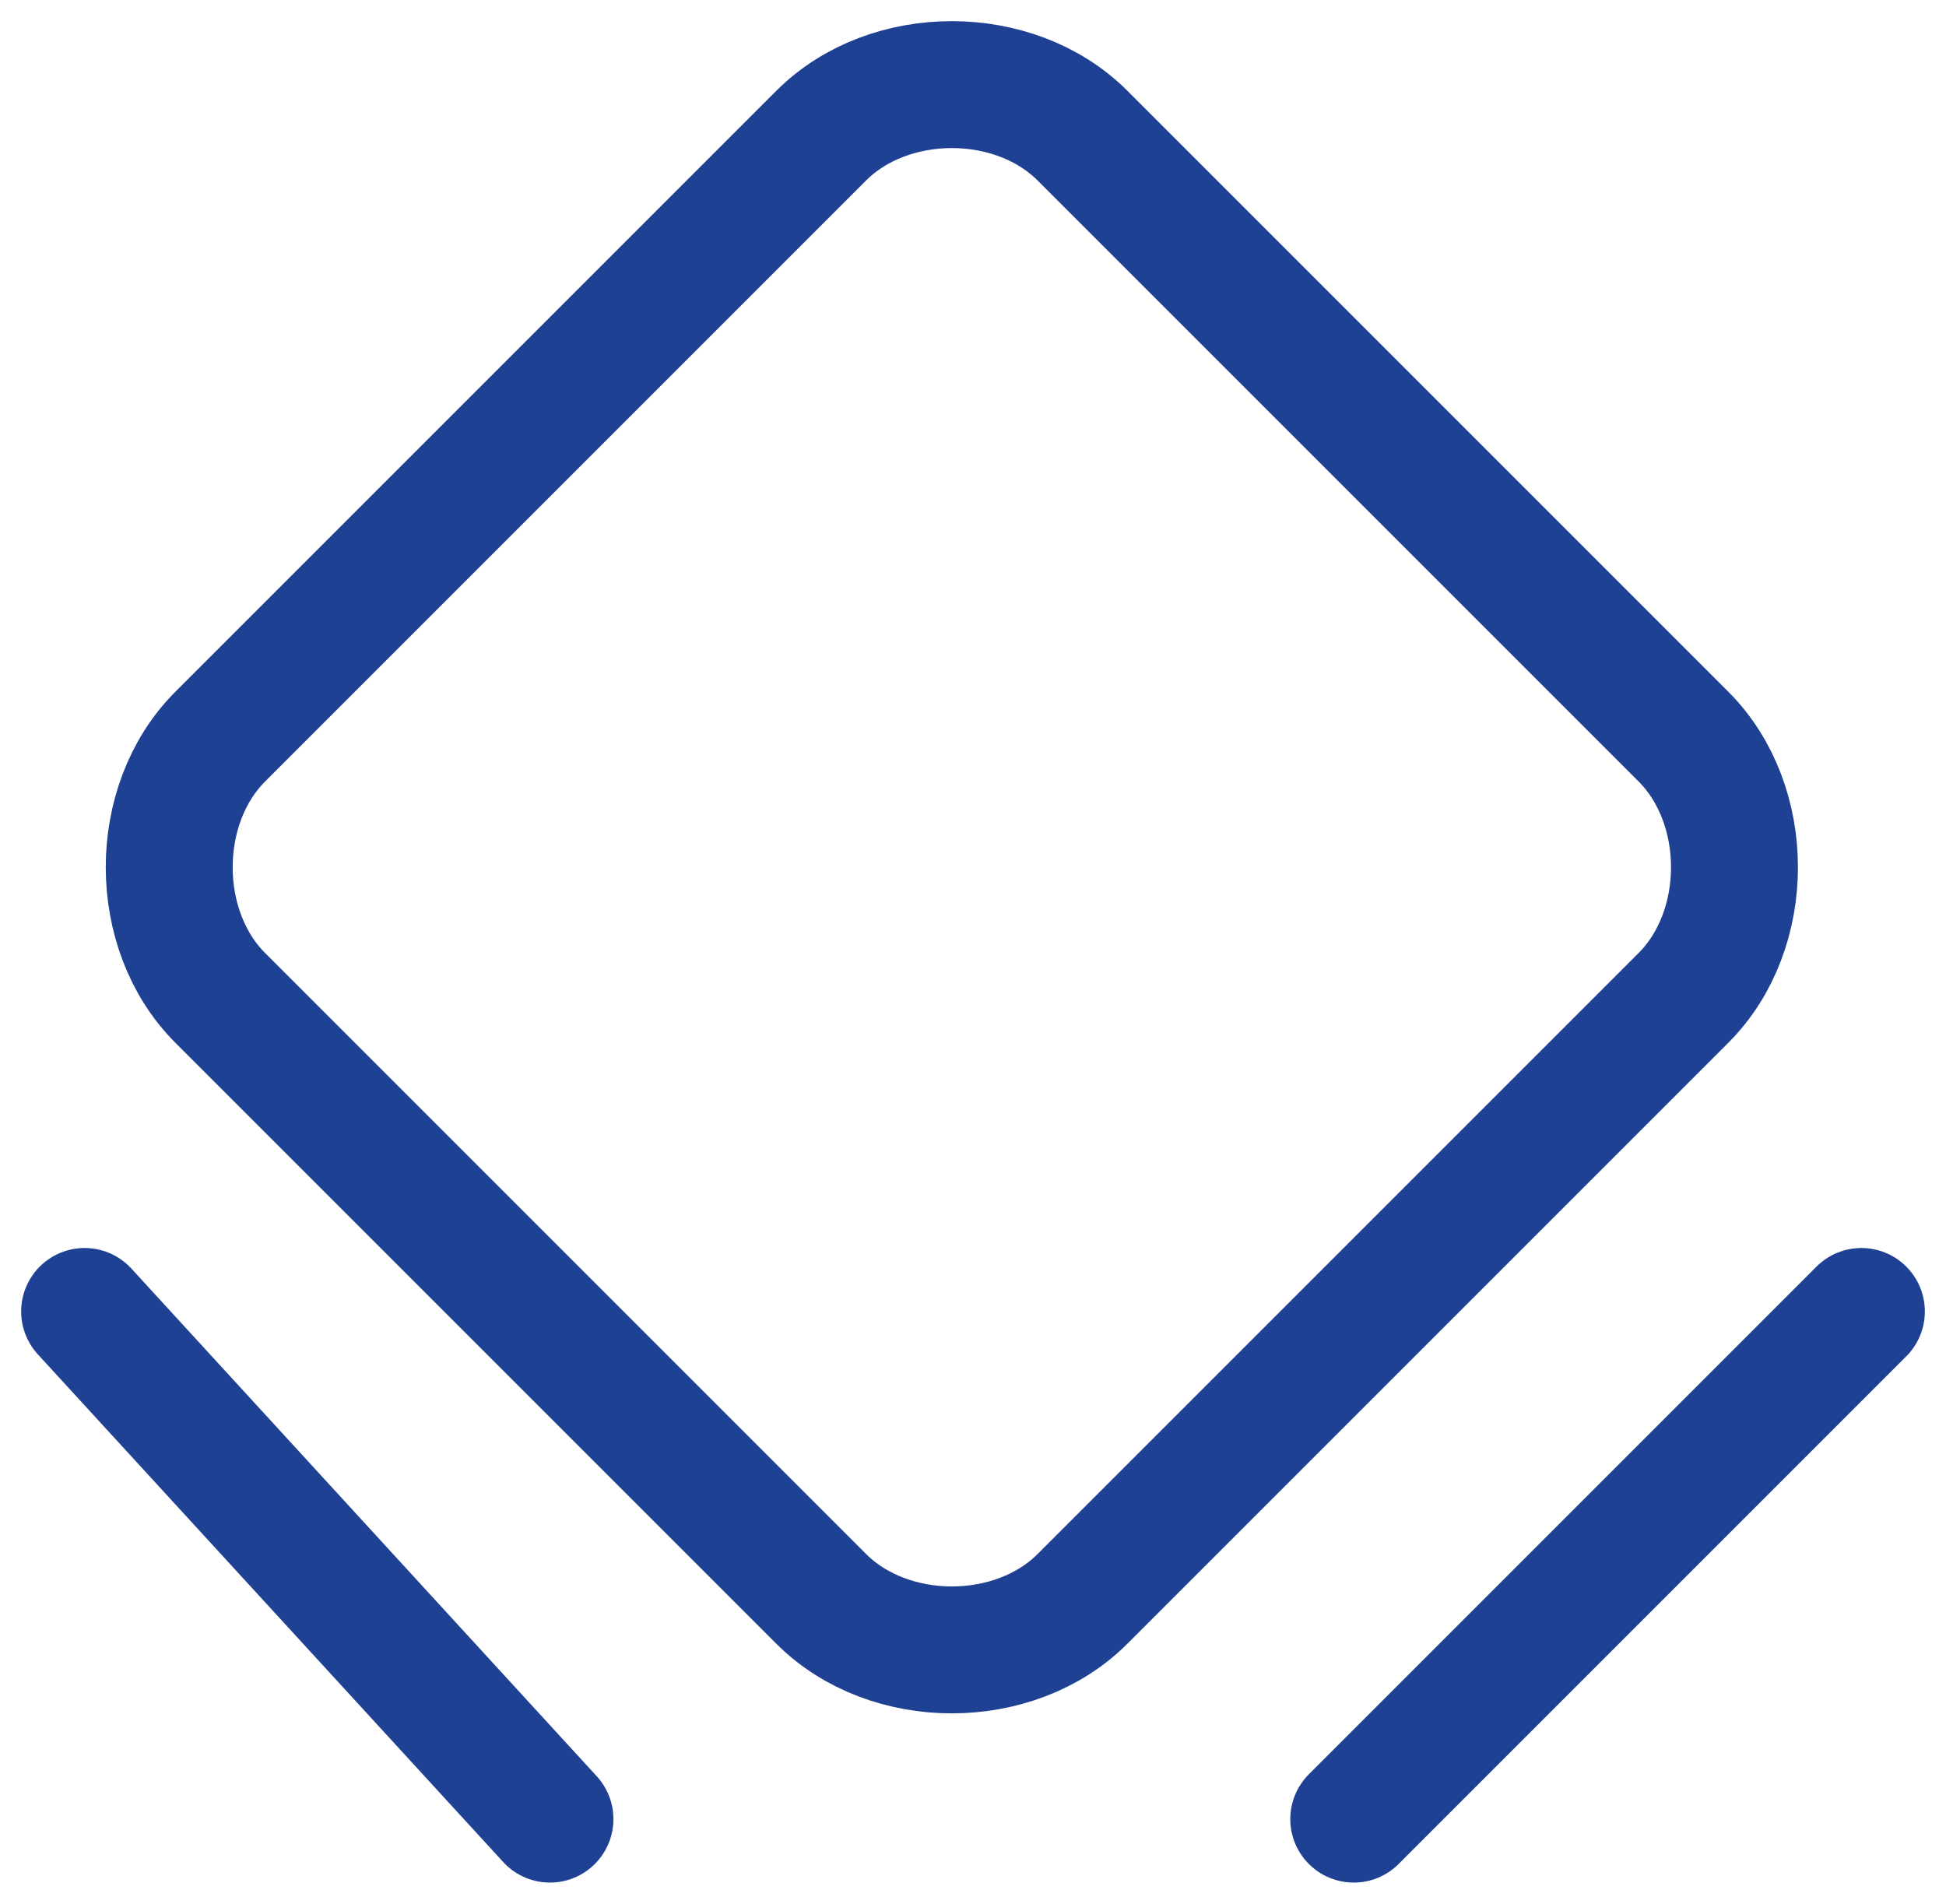 <svg width="46" height="45" viewBox="0 0 46 45" fill="none" xmlns="http://www.w3.org/2000/svg">
<path d="M19.412 37.794L5.206 23.588C3.598 21.98 3.598 19.02 5.206 17.412L19.412 3.206C21.02 1.598 23.98 1.598 25.588 3.206L39.794 17.412C41.402 19.02 41.402 21.98 39.794 23.588L25.588 37.794C23.98 39.402 21.02 39.402 19.412 37.794V37.794Z" stroke="#1F4193" stroke-width="3" stroke-linecap="round" stroke-linejoin="round"/>
<path d="M2 31L13 43" stroke="#1F4193" stroke-width="3" stroke-linecap="round" stroke-linejoin="round"/>
<path d="M32 43L44 31" stroke="#1F4193" stroke-width="3" stroke-linecap="round" stroke-linejoin="round"/>
</svg>
